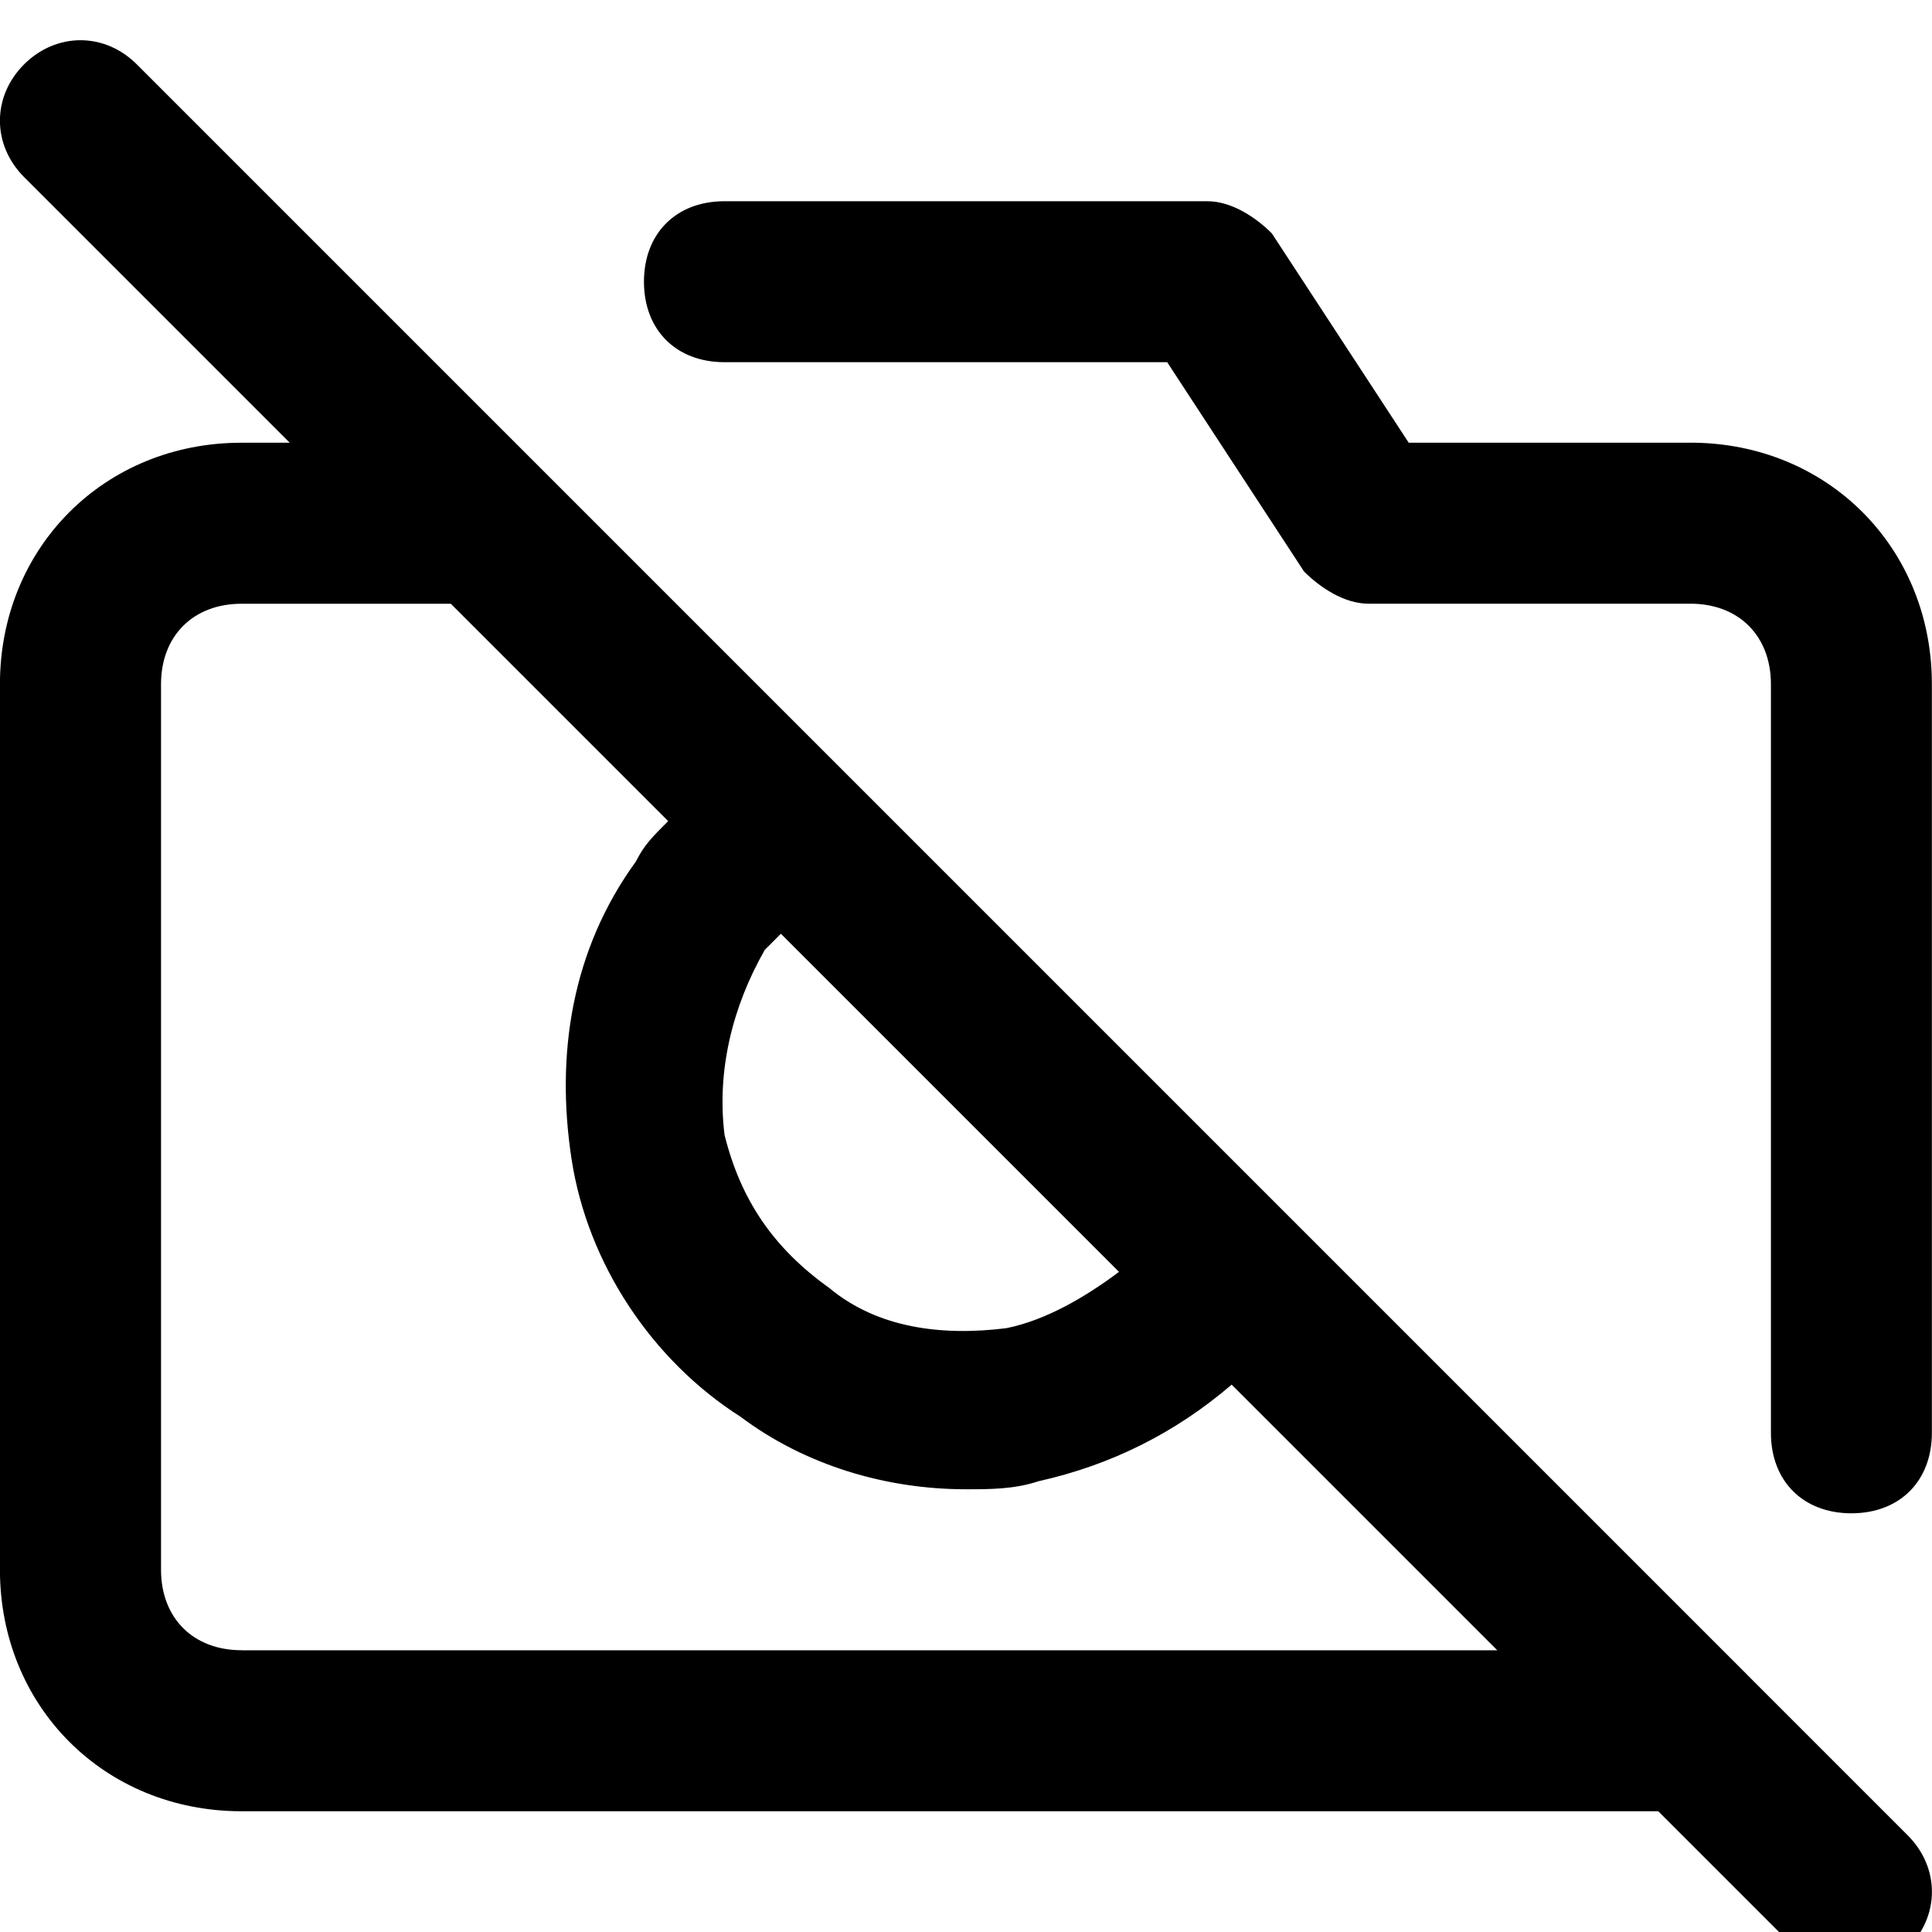 <!-- Generated by IcoMoon.io -->
<svg version="1.1" xmlns="http://www.w3.org/2000/svg" width="32" height="32" viewBox="0 0 32 32">
<title>camera-off</title>
<path d="M28.933 27.733c0 0 0 0 0 0l-20-20c0 0 0 0 0 0l-6.667-6.667c-0.533-0.533-1.333-0.533-1.867 0s-0.533 1.333 0 1.867l4.4 4.4h-0.8c-2.267 0-4 1.733-4 4v14.667c0 2.267 1.733 4 4 4h23.467l2.267 2.267c0.267 0.267 0.667 0.4 0.933 0.4s0.667-0.133 0.933-0.4c0.533-0.533 0.533-1.333 0-1.867l-2.667-2.667zM12.667 15.733c0.133-0.133 0.133-0.133 0.267-0.267l5.6 5.6c-0.533 0.4-1.2 0.8-1.867 0.933-1.067 0.133-2.133 0-2.933-0.667-0.933-0.667-1.467-1.467-1.733-2.533-0.133-1.067 0.133-2.133 0.667-3.067zM4 27.333c-0.8 0-1.333-0.533-1.333-1.333v-14.667c0-0.8 0.533-1.333 1.333-1.333h3.467l3.6 3.6c-0.267 0.267-0.4 0.4-0.533 0.667-1.067 1.467-1.333 3.2-1.067 4.933s1.333 3.333 2.8 4.267c1.067 0.8 2.4 1.2 3.733 1.2 0.4 0 0.8 0 1.2-0.133 1.2-0.267 2.267-0.8 3.2-1.6l4.4 4.4h-20.8zM28 7.333h-4.667l-2.267-3.467c-0.267-0.267-0.667-0.533-1.067-0.533h-8c-0.8 0-1.333 0.533-1.333 1.333s0.533 1.333 1.333 1.333h7.333l2.267 3.467c0.267 0.267 0.667 0.533 1.067 0.533h5.333c0.8 0 1.333 0.533 1.333 1.333v12.4c0 0.8 0.533 1.333 1.333 1.333s1.333-0.533 1.333-1.333v-12.4c0-2.267-1.733-4-4-4z"></path>
</svg>
